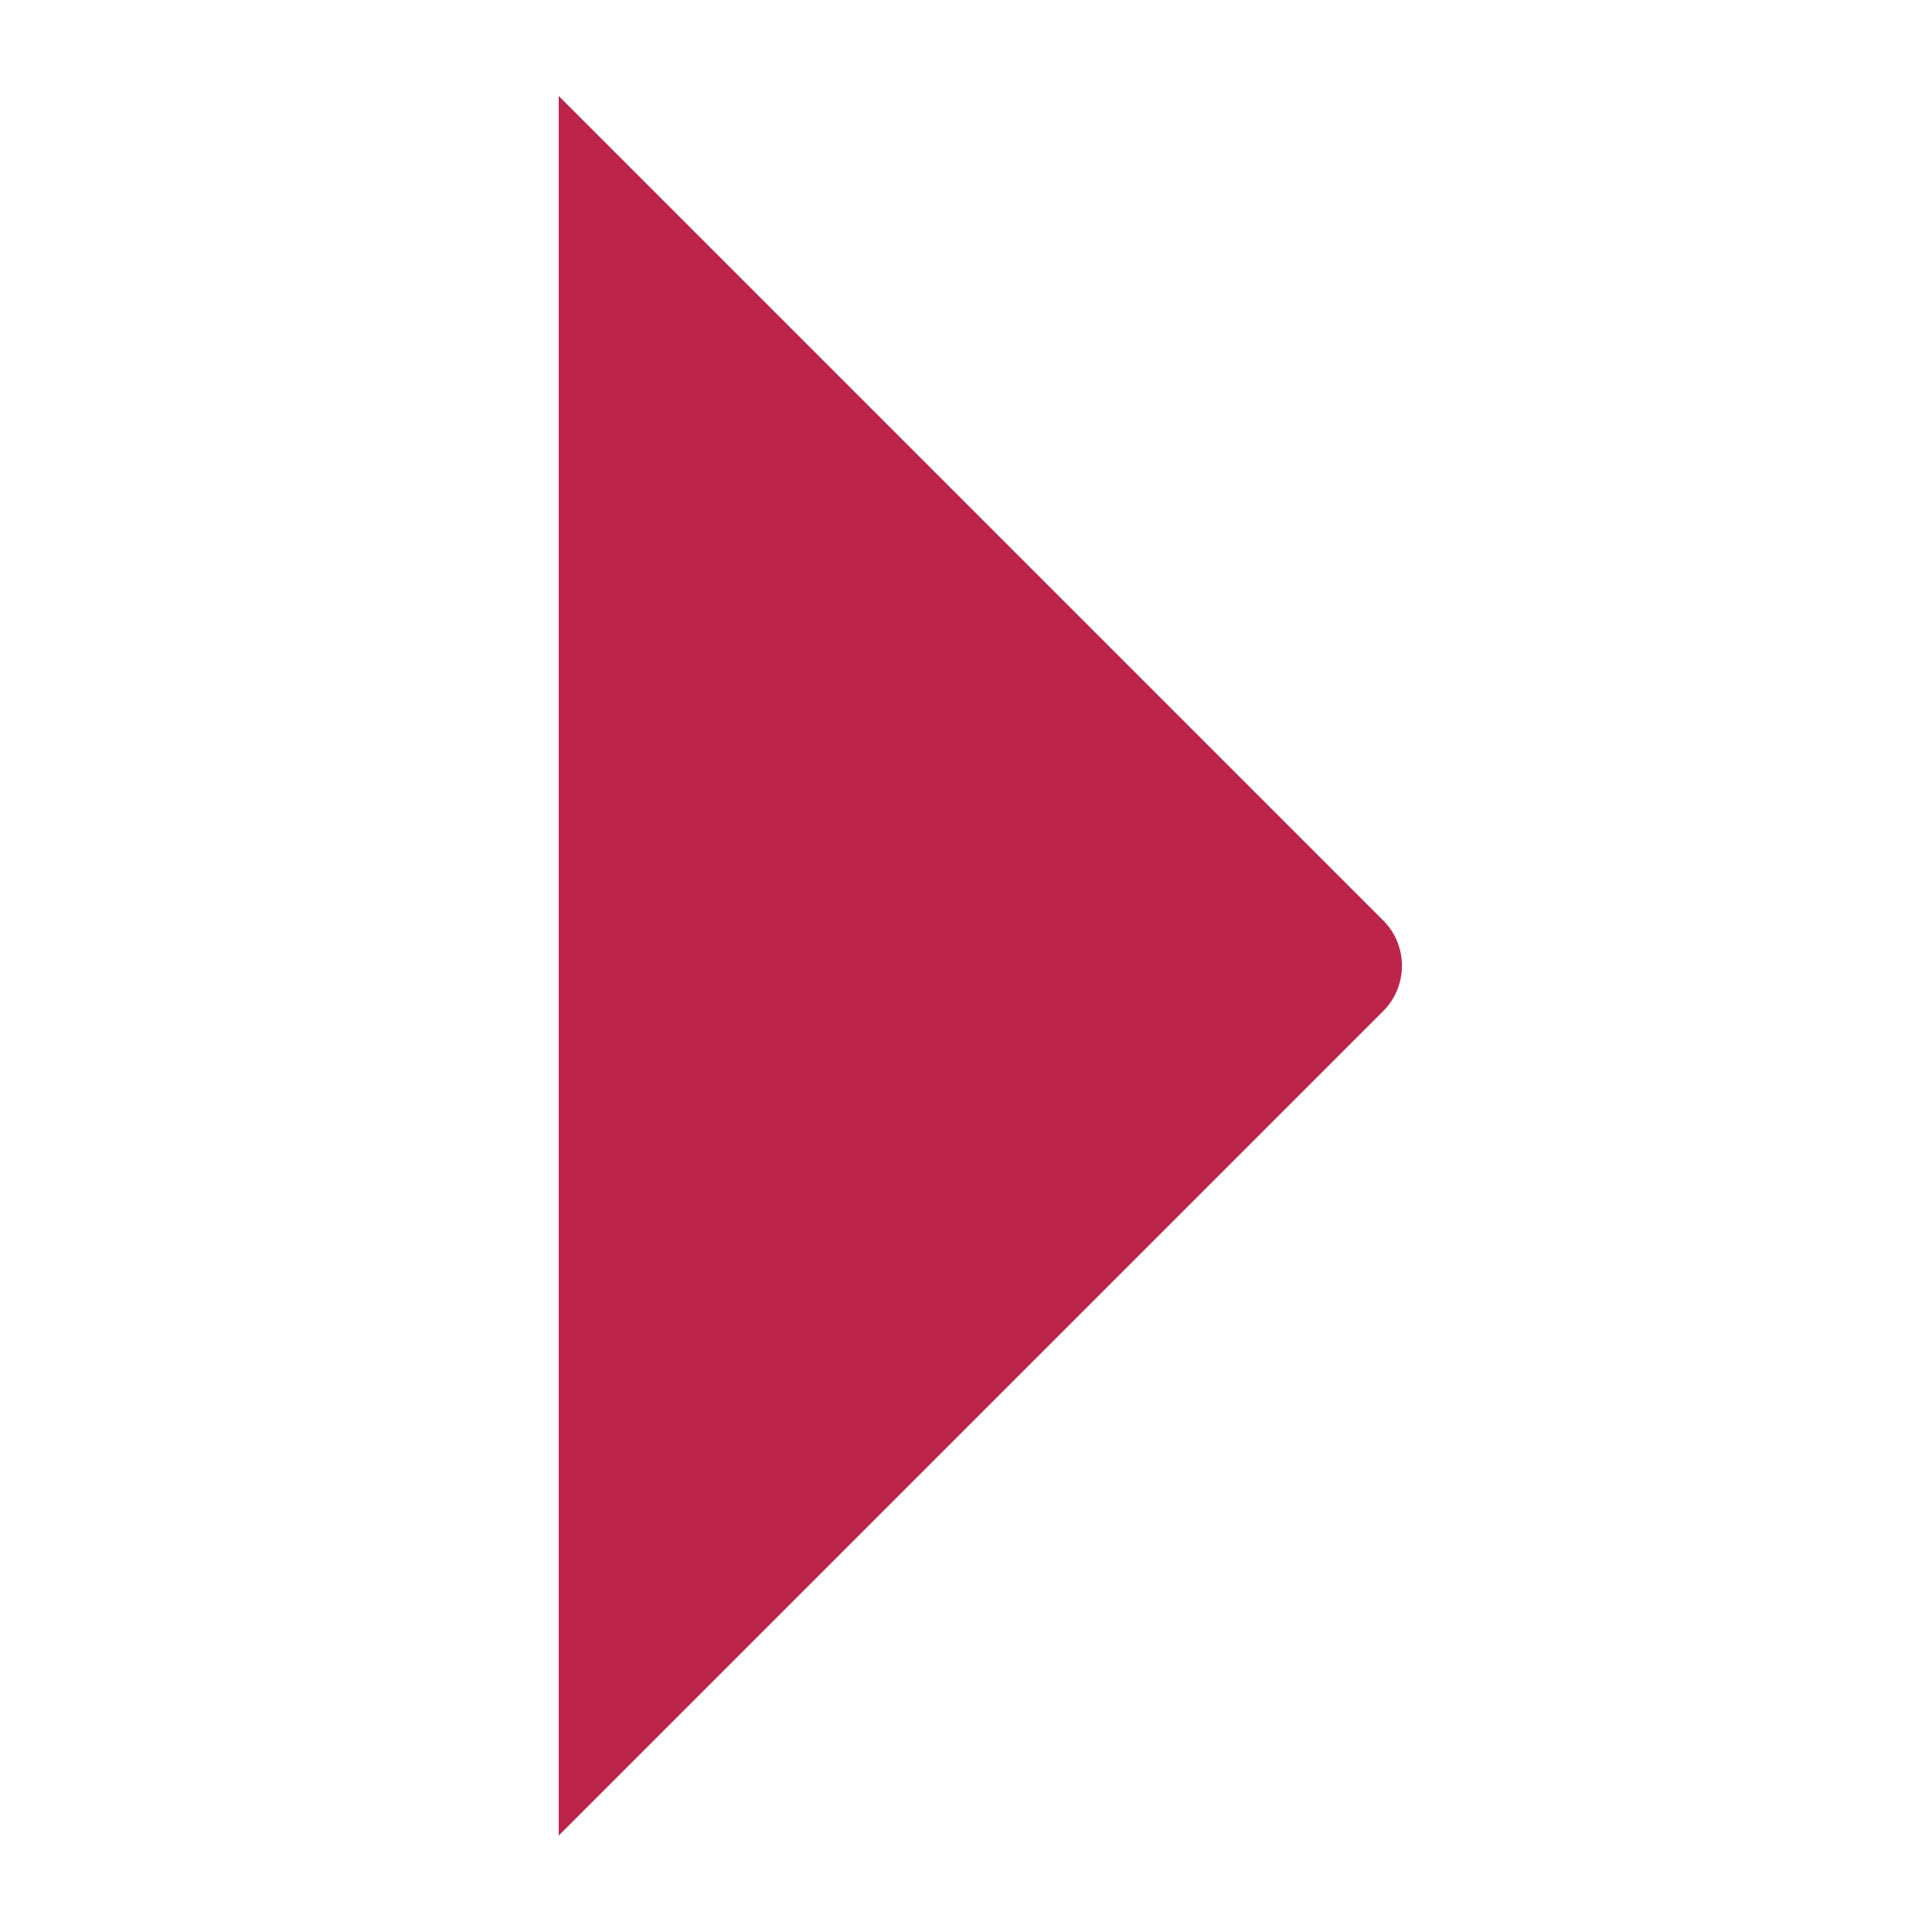 <svg width="33" height="33" viewBox="0 0 33 33" fill="none" xmlns="http://www.w3.org/2000/svg">
<path d="M9.543 1.639L23.6 15.696C23.709 15.798 23.797 15.922 23.856 16.06C23.916 16.198 23.946 16.346 23.946 16.496C23.946 16.646 23.916 16.794 23.856 16.932C23.797 17.069 23.709 17.193 23.6 17.296L9.543 31.353" fill="#BC244A"/>
</svg>

